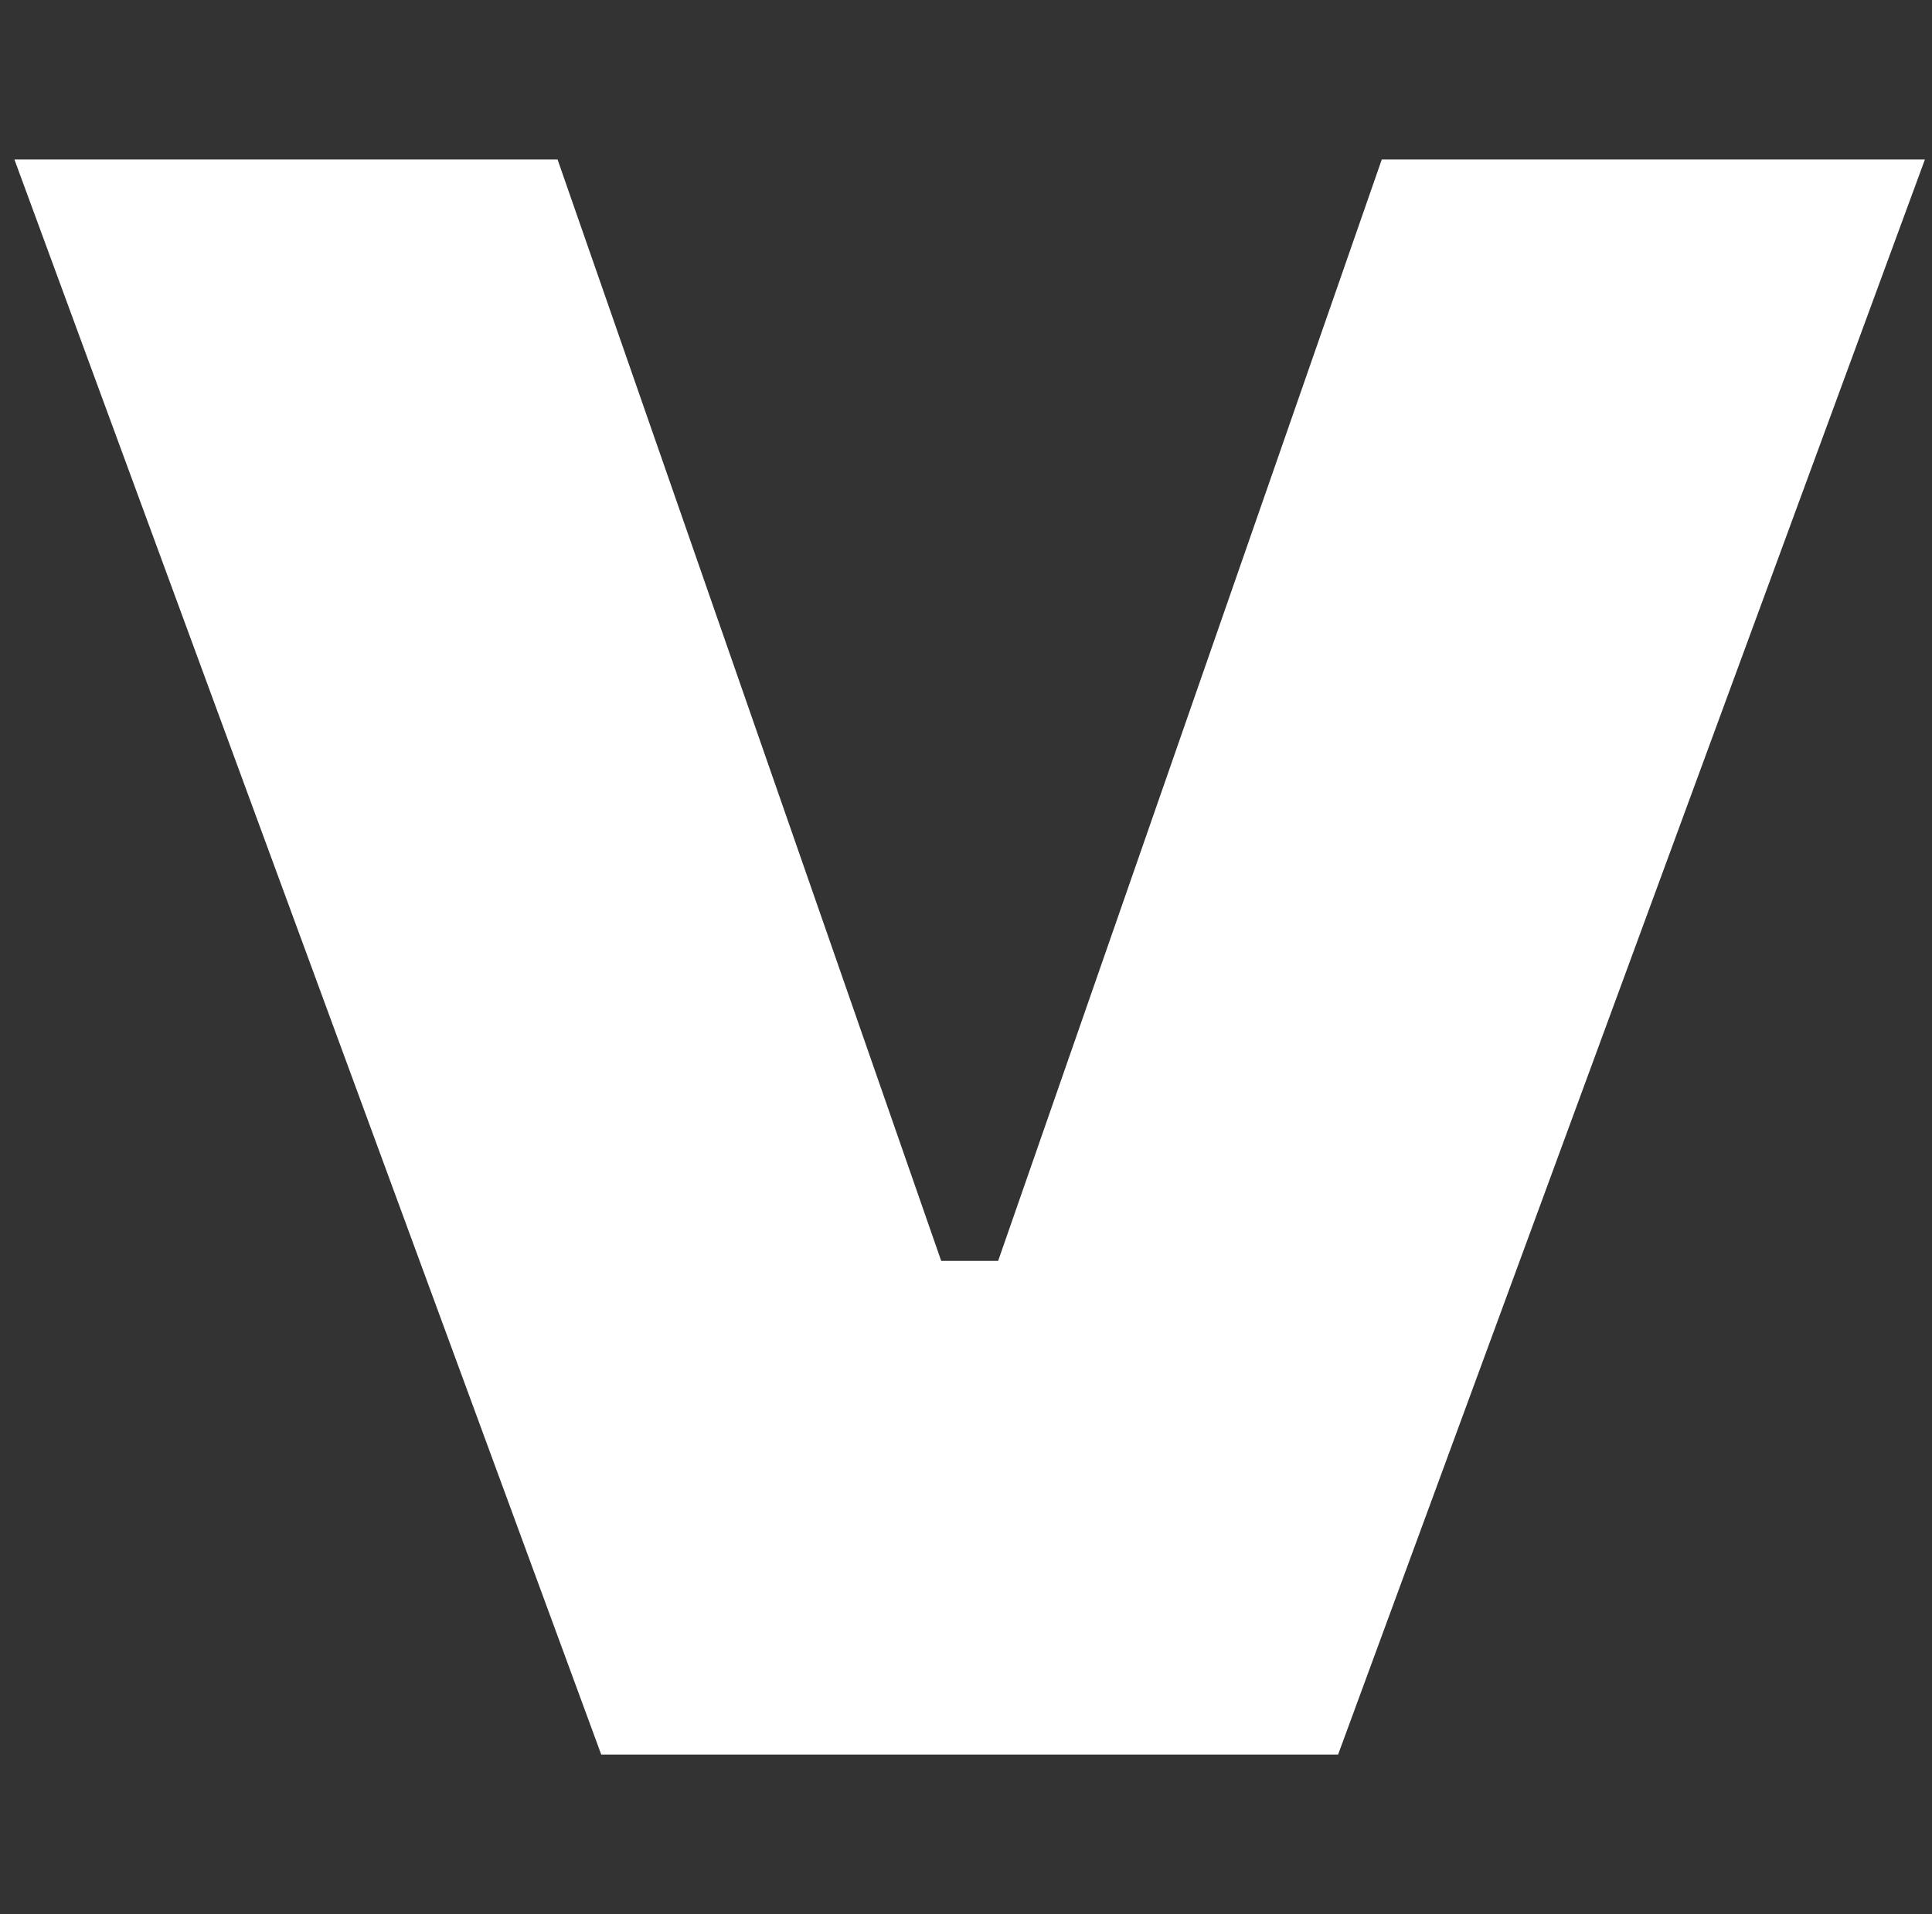 <svg width="109" height="108" viewBox="0 0 109 108" fill="none" xmlns="http://www.w3.org/2000/svg">
<rect x="0" y="0" width="109" height="108" fill="#333333" stroke="none"/>
<g clip-path="url(#clip0_2373_6250)">
<path d="M33.921 99L0.814 9H31.457L53.1 71.143H56.314L77.957 9H108.6L75.493 99H33.921Z" fill="white"/>
</g>
<defs>
<clipPath id="clip0_2373_6250">
<rect width="107.786" height="108" fill="white" transform="translate(0.814)"/>
</clipPath>
</defs>
</svg>

